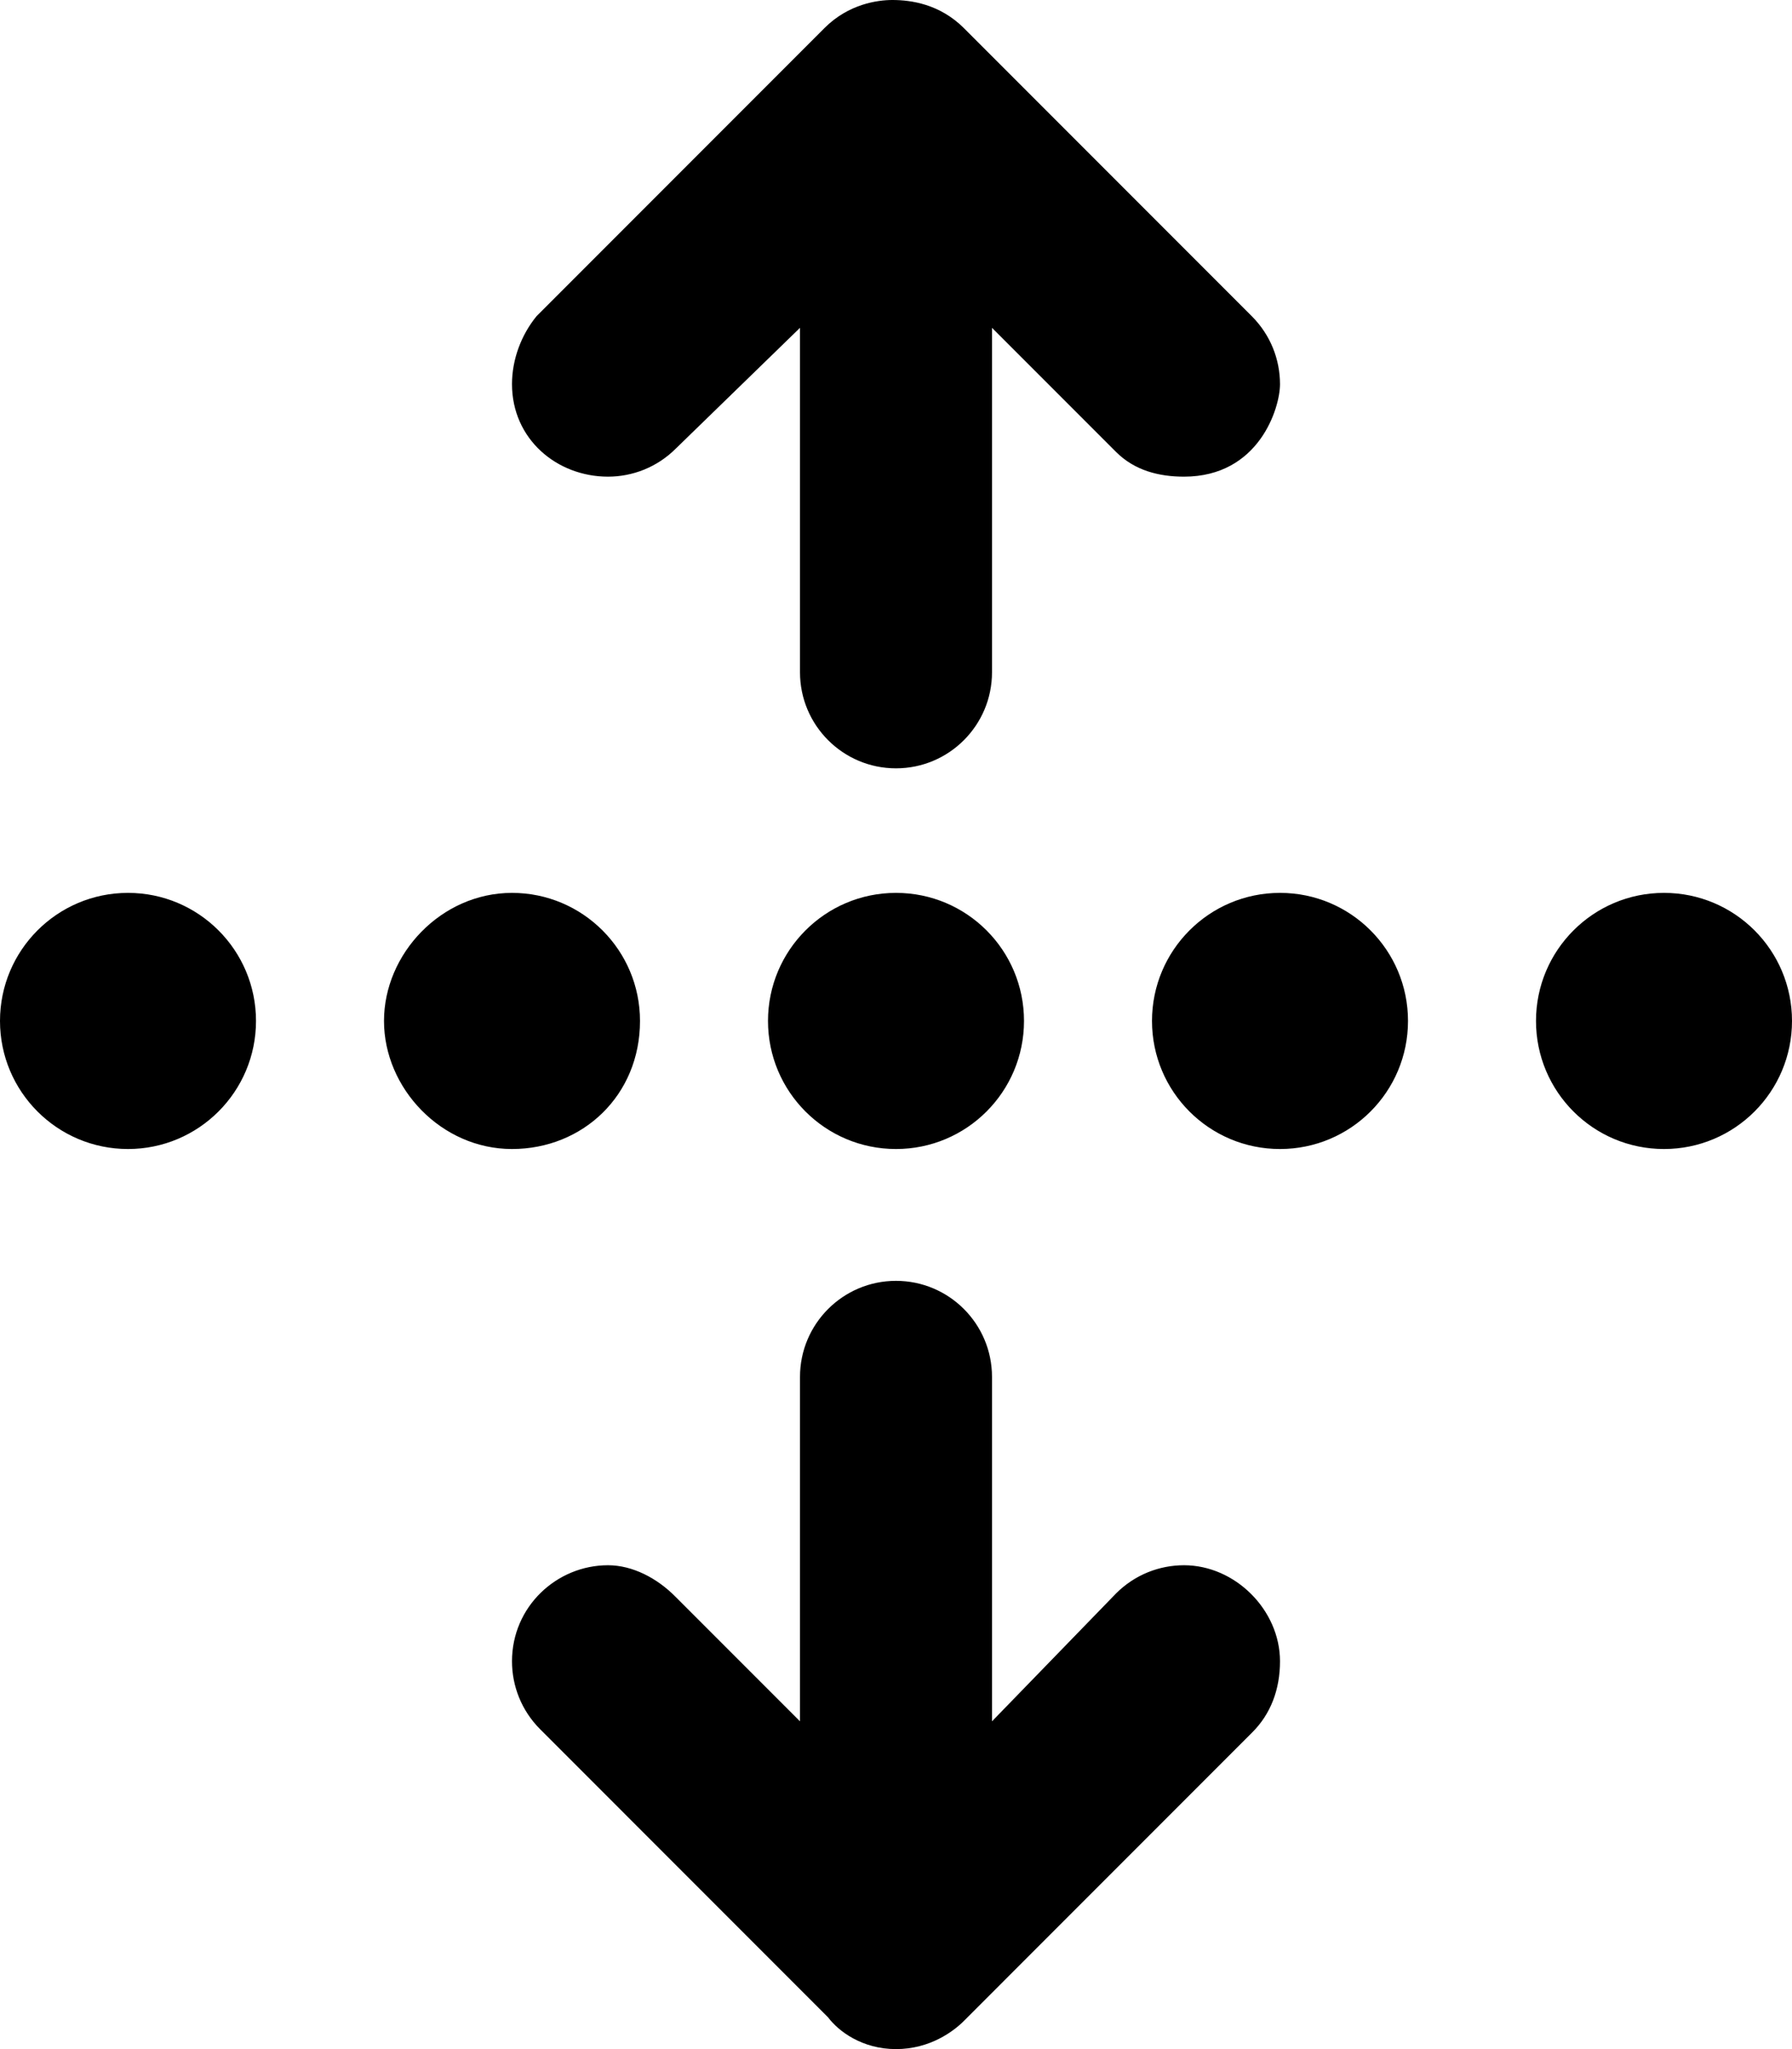 <svg xmlns="http://www.w3.org/2000/svg" viewBox="0 0 448 512"><!--! Font Awesome Pro 6.0.0-alpha3 by @fontawesome - https://fontawesome.com License - https://fontawesome.com/license (Commercial License) --><path d="M224 223.1c-17.67 0-32 14.33-32 32S206.3 287.1 224 287.1s32-14.33 32-32S241.7 223.1 224 223.1zM32 223.1c-17.67 0-32 14.33-32 32S14.33 287.1 32 287.1s32-14.33 32-32S49.67 223.1 32 223.1zM152 119.1c6.141 0 12.28-2.344 16.97-7.031L200 81.91v86.07c0 13.25 10.75 24 24 24s24-10.75 24-24V81.91l31.03 31.03C283.7 117.6 289.8 119.1 296 119.1c18.79 0 24-17.2 24-23.1c0-6.141-2.344-12.28-7.031-16.97l-72-72.01C234.9 .977 227.7 0 223.1 0c-3.682 0-10.94 .969-16.97 7l-72 72.01C130.3 83.7 128 89.84 128 95.98C128 109.7 139.2 119.1 152 119.1zM416 223.1c-17.67 0-32 14.33-32 32S398.3 287.1 416 287.1s32-14.33 32-32S433.7 223.1 416 223.1zM320 223.1c-17.67 0-32 14.33-32 32S302.3 287.1 320 287.1s32-14.33 32-32S337.7 223.1 320 223.1zM160 255.1c0-17.67-14.33-32-32-32S96 238.3 96 255.1S110.3 287.1 128 287.1S160 273.7 160 255.1zM296 391.1c-6.141 0-12.28 2.344-16.97 7.031L248 430.1v-86.06c0-13.25-10.75-24-24-24s-24 10.75-24 24v86.06l-31.03-31.03C164.3 394.3 158.1 391.1 152 391.1c-12.82 0-24 10.33-24 24c0 6.141 2.344 12.28 7.031 16.97l72 72.01C209.6 507.5 215.5 512 224 512s14.4-4.461 16.97-7.031l72-72.01C317.7 428.3 320 422.1 320 415.1C320 402.3 308.8 391.1 296 391.1z"/></svg>